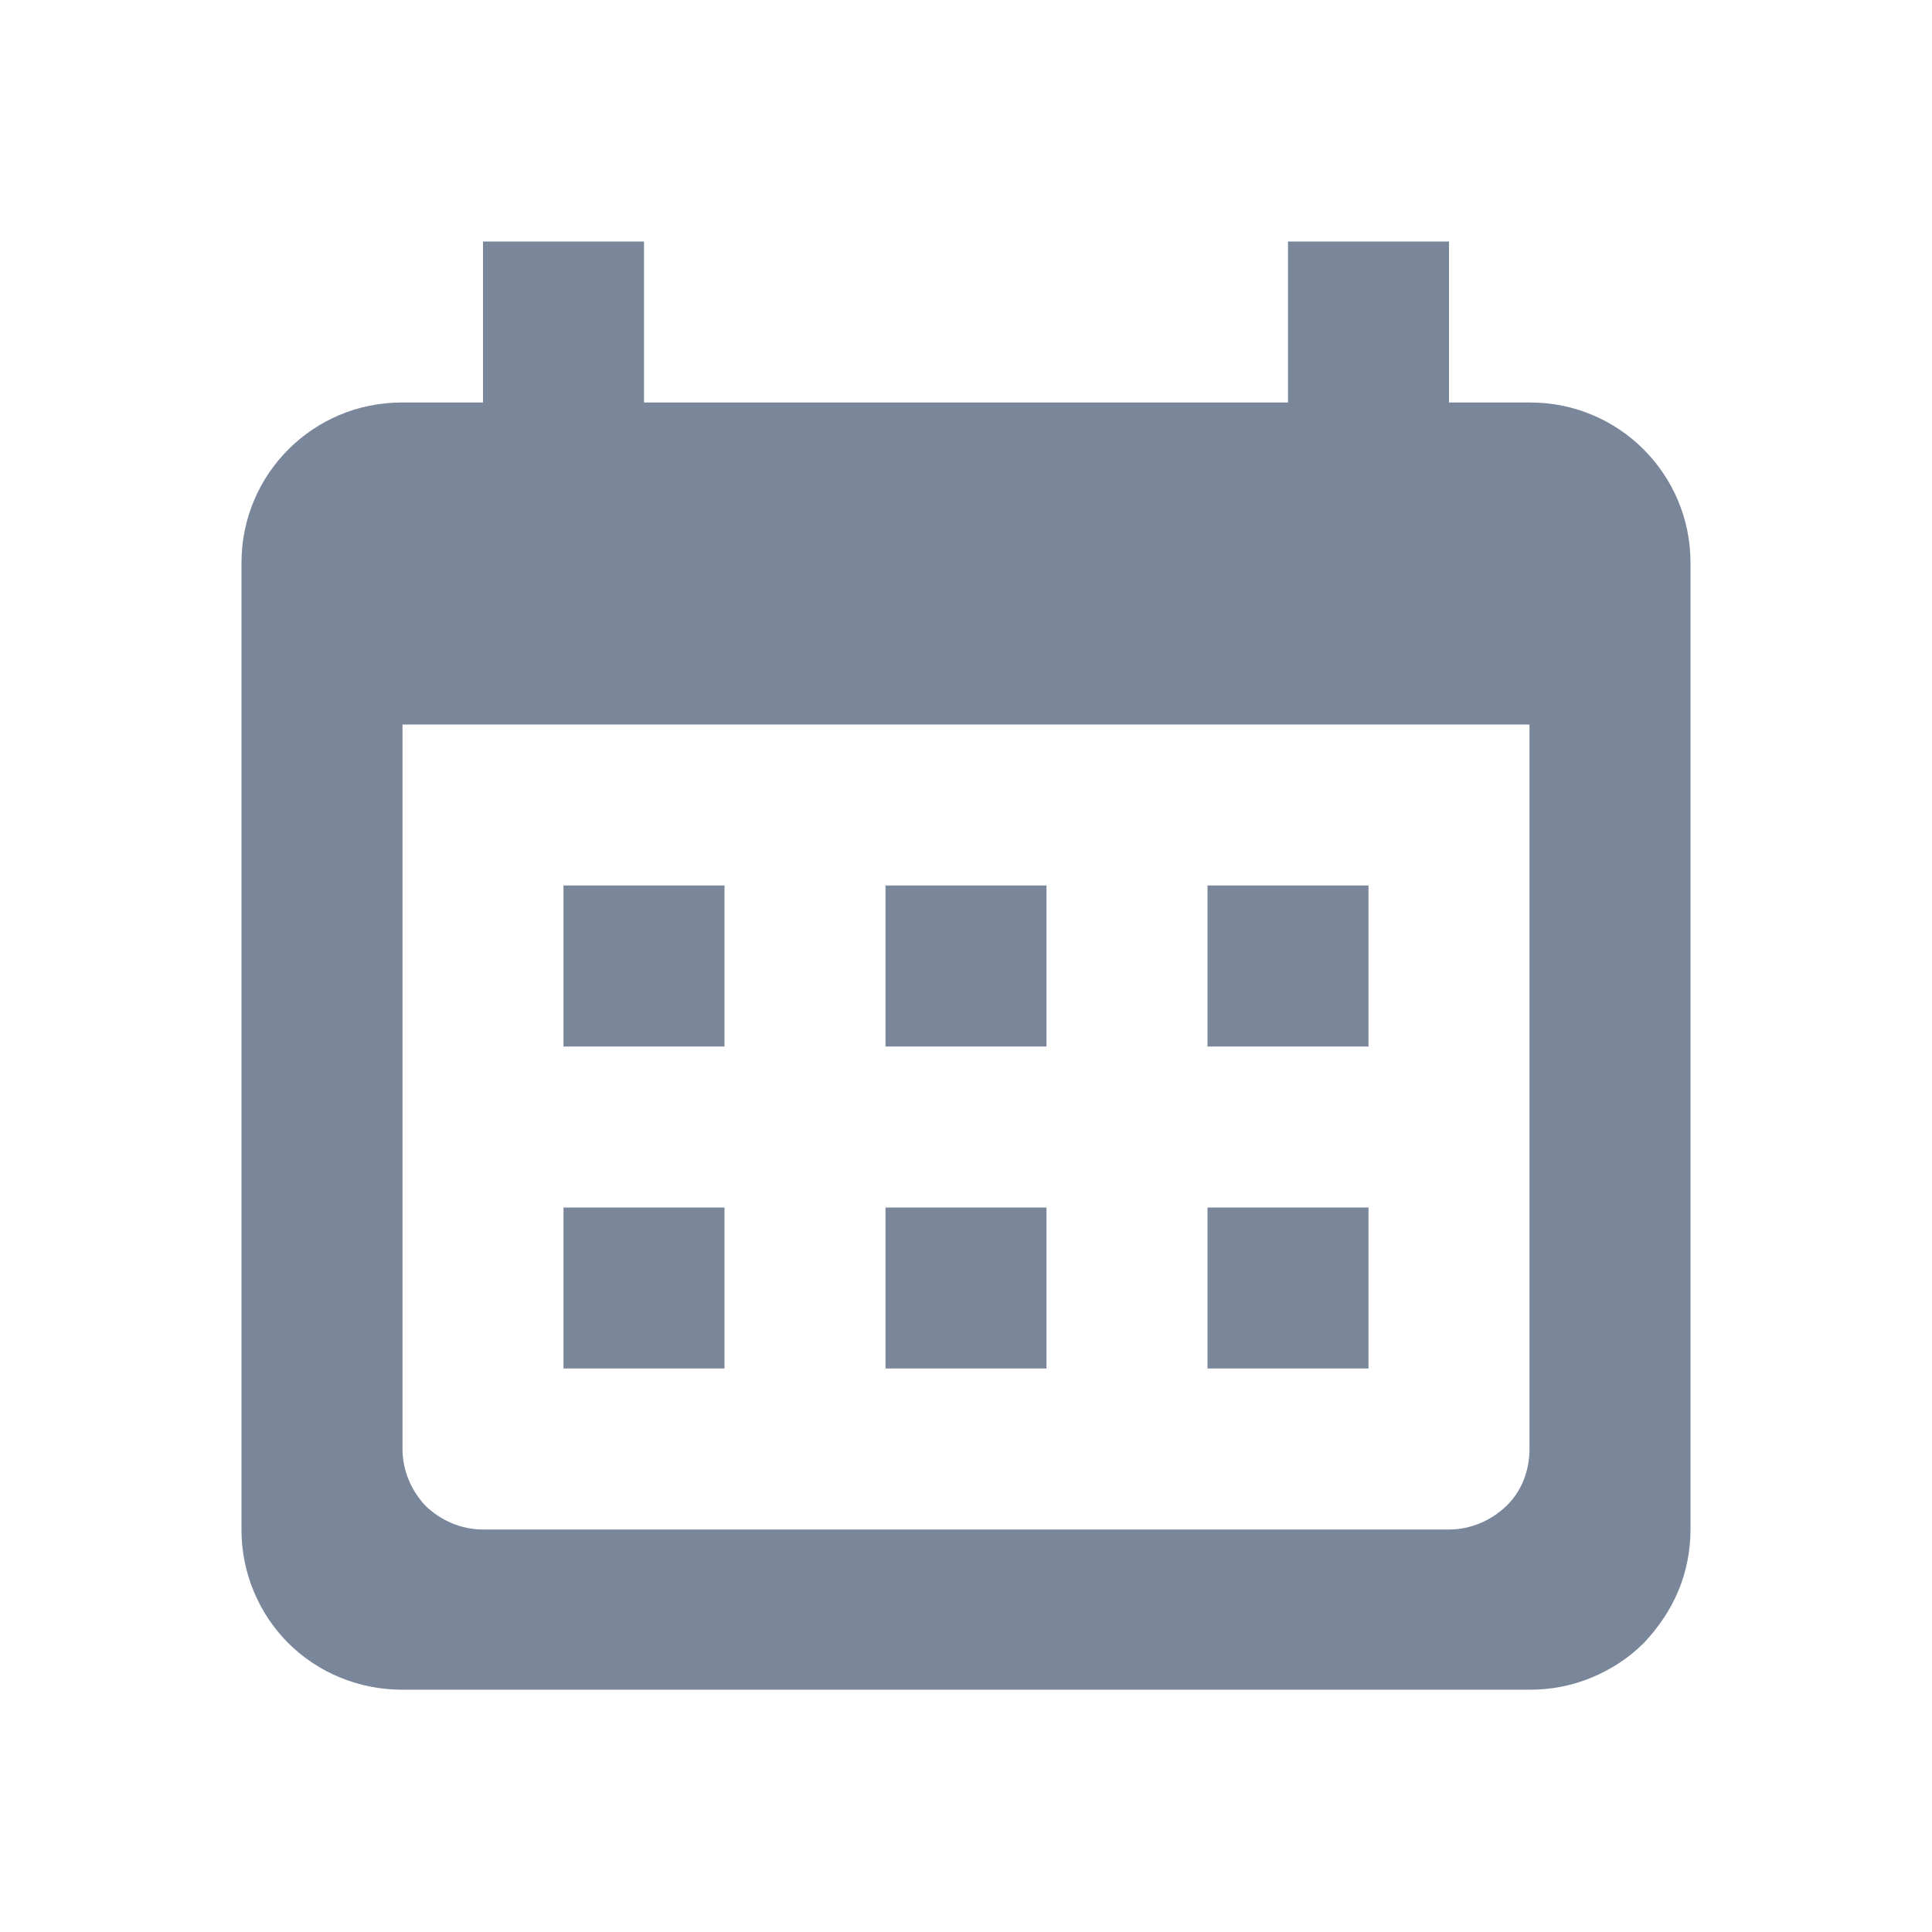 <svg width="24" height="24" viewBox="0 0 24 24" fill="none" xmlns="http://www.w3.org/2000/svg">
<g clip-path="url(#clip0_16255_7791)">
<path fill-rule="evenodd" clip-rule="evenodd" d="M5 9V18C5 18.27 5.11 18.52 5.29 18.71C5.48 18.89 5.73 19 6 19H18C18.27 19 18.52 18.89 18.71 18.71C18.9 18.53 19 18.27 19 18V9H5ZM7 13V11H9V13H7ZM15 13V11H17V13H15ZM11 13V11H13V13H11ZM7 17V15H9V17H7ZM11 17V15H13V17H11ZM21 6.99V19C21 19.26 20.95 19.52 20.85 19.76C20.75 20 20.6 20.22 20.42 20.41C20.23 20.6 20.01 20.74 19.77 20.84C19.53 20.94 19.27 20.99 19.01 20.99H4.99C4.46 20.99 3.95 20.78 3.58 20.41C3.21 20.04 3 19.53 3 19.01V6.99C3 5.89 3.89 5 4.99 5H6V3H8V5H16V3H18V5H19.01C20.11 5 21 5.89 21 6.99ZM15 17V15H17V17H15Z" fill="#7A869A"/>
</g>
<defs>
<clipPath id="clip0_16255_7791">
<rect width="24" height="24" fill="white"/>
</clipPath>
</defs>
</svg>
